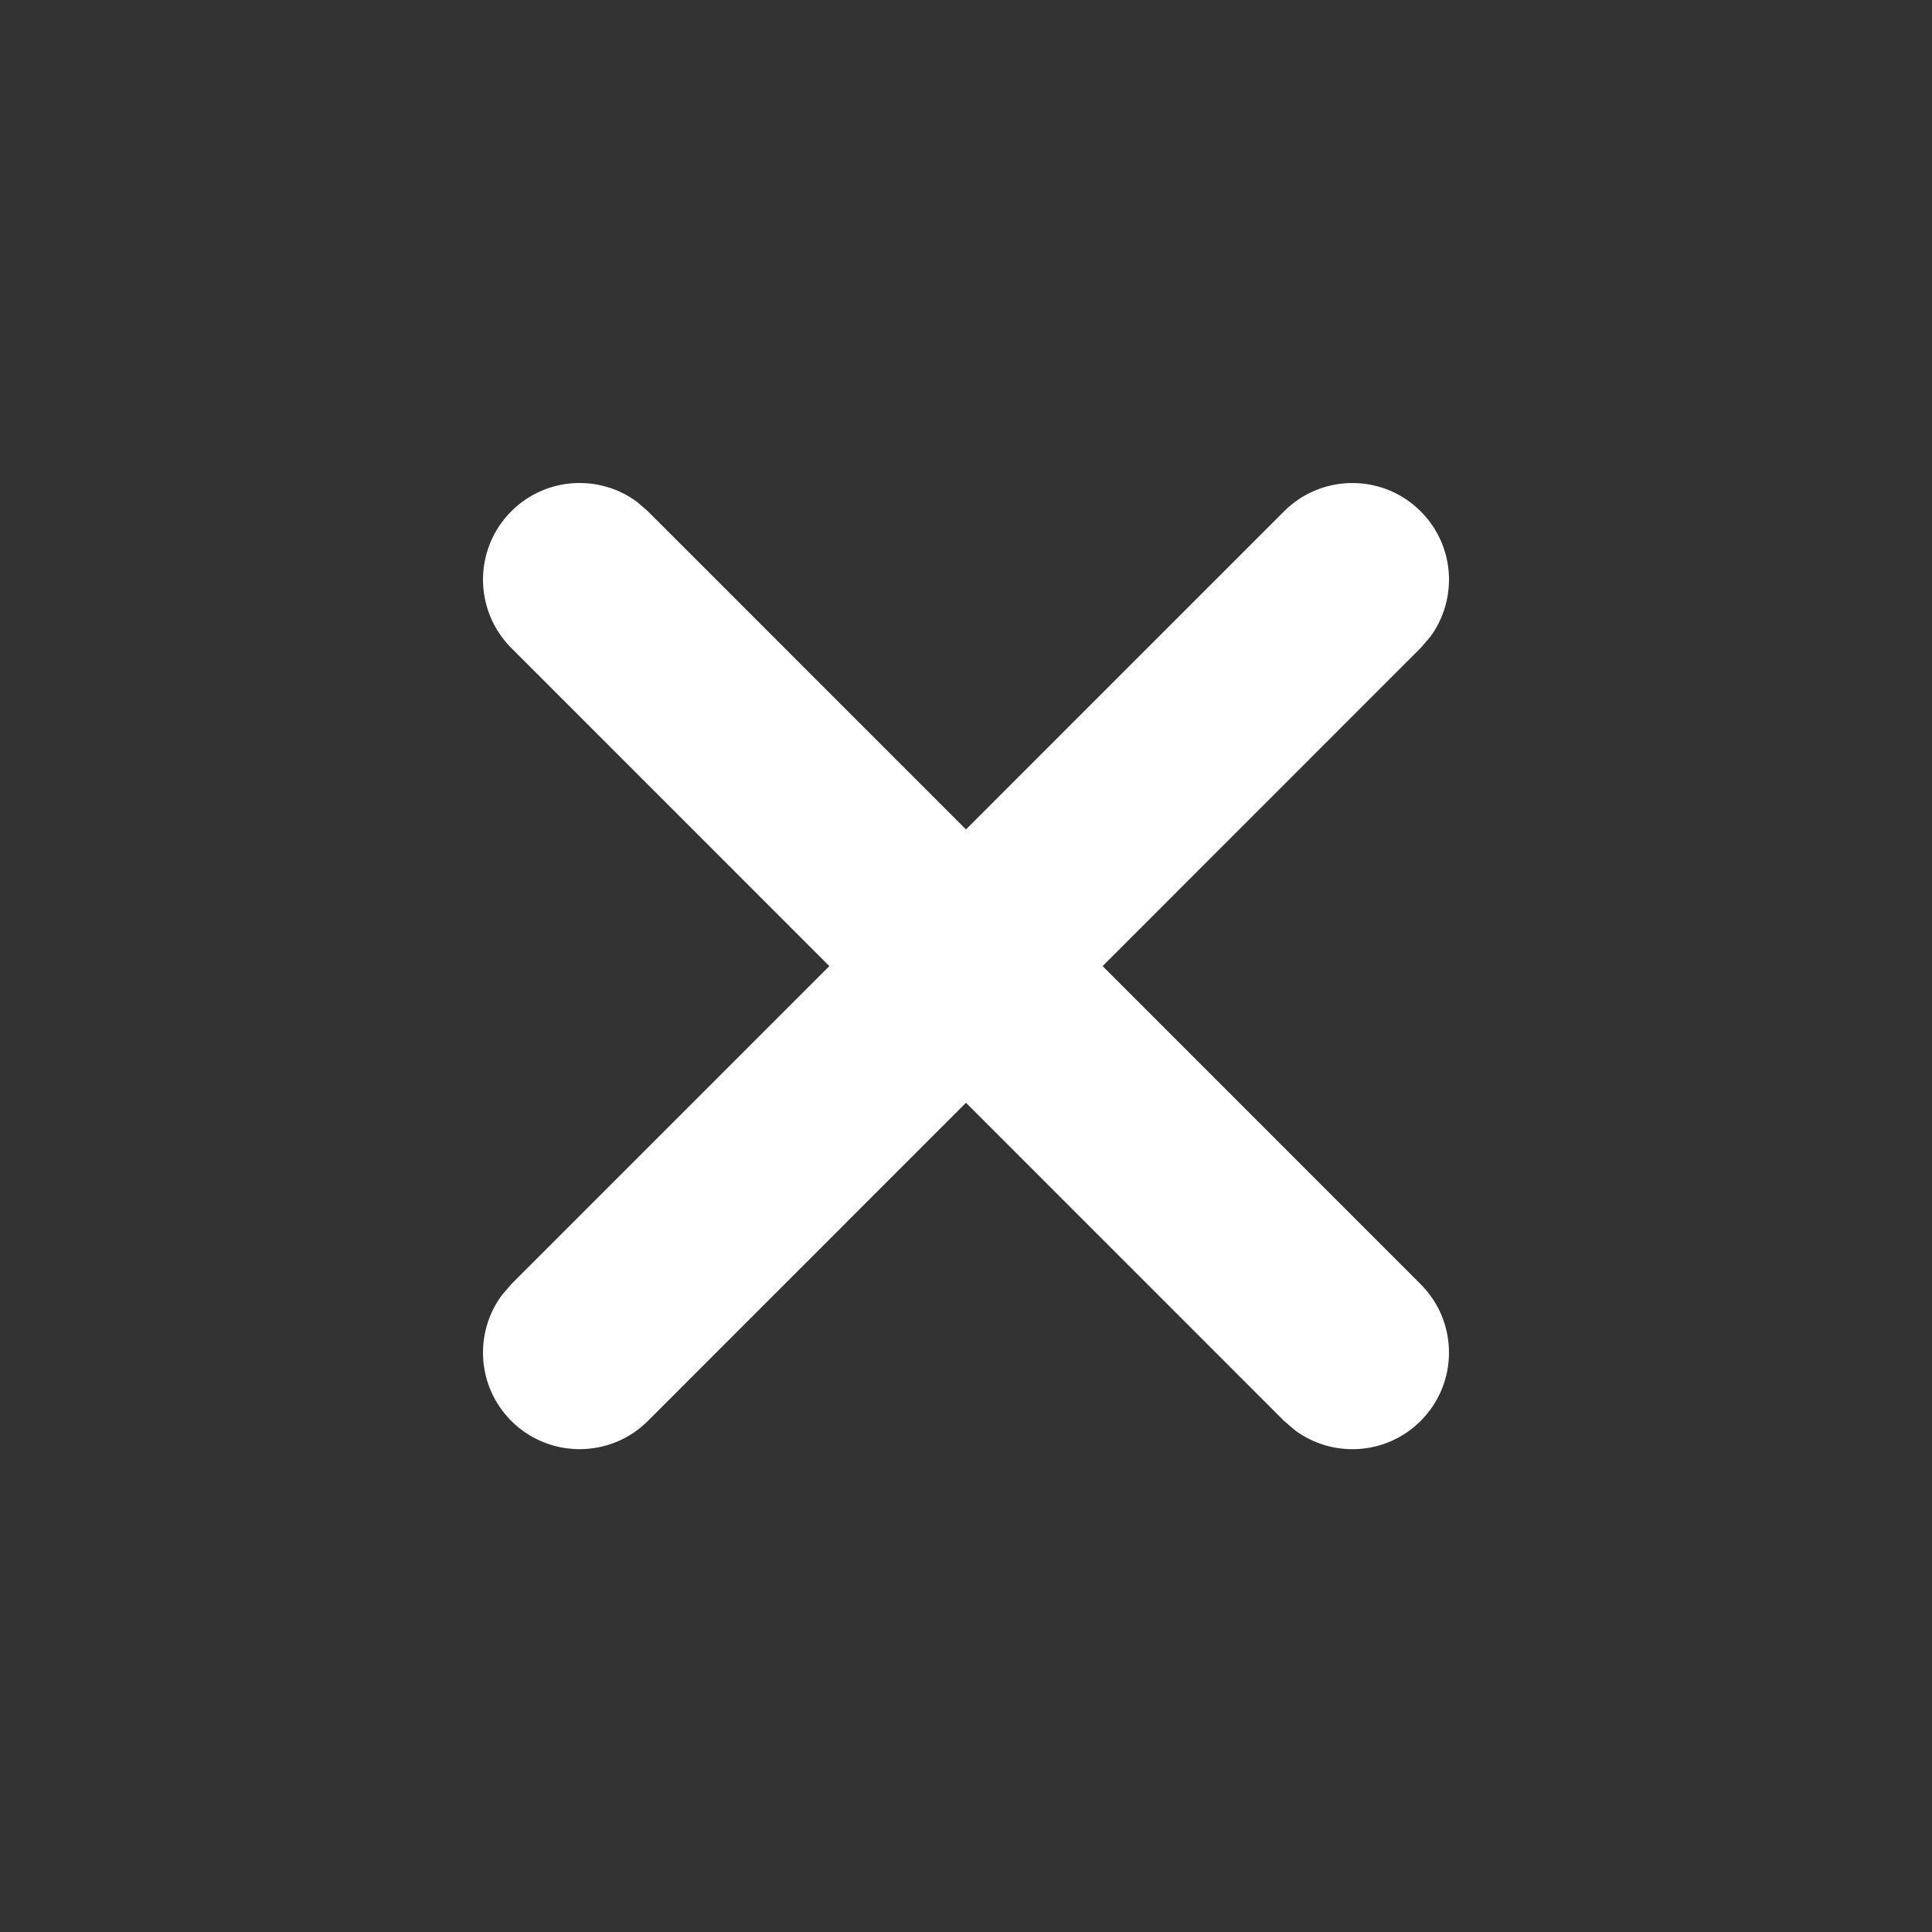 <svg width="24" height="24" viewBox="0 0 24 24" fill="none" xmlns="http://www.w3.org/2000/svg">
<rect x="0" y="0" width="24" height="24" fill="#333333" stroke="none"/>
<mask id="mask0" mask-type="alpha" maskUnits="userSpaceOnUse" x="0" y="0" width="24" height="24">
<rect width="24" height="24" fill="#C4C4C4"/>
</mask>
<g mask="url(#mask0)">
<path d="M15.951 6.352C16.42 5.883 17.18 5.883 17.648 6.352C18.075 6.778 18.113 7.444 17.765 7.914L17.648 8.049L8.049 17.651C7.58 18.119 6.82 18.119 6.351 17.651C5.925 17.224 5.887 16.558 6.235 16.088L6.351 15.953L15.951 6.352Z" fill="white"/>
<path d="M6.351 6.352C6.777 5.925 7.444 5.887 7.914 6.235L8.049 6.352L17.648 15.953C18.117 16.422 18.117 17.182 17.648 17.651C17.223 18.077 16.556 18.116 16.086 17.767L15.951 17.651L6.351 8.049C5.883 7.58 5.883 6.82 6.351 6.352Z" fill="white"/>
</g>
</svg>
